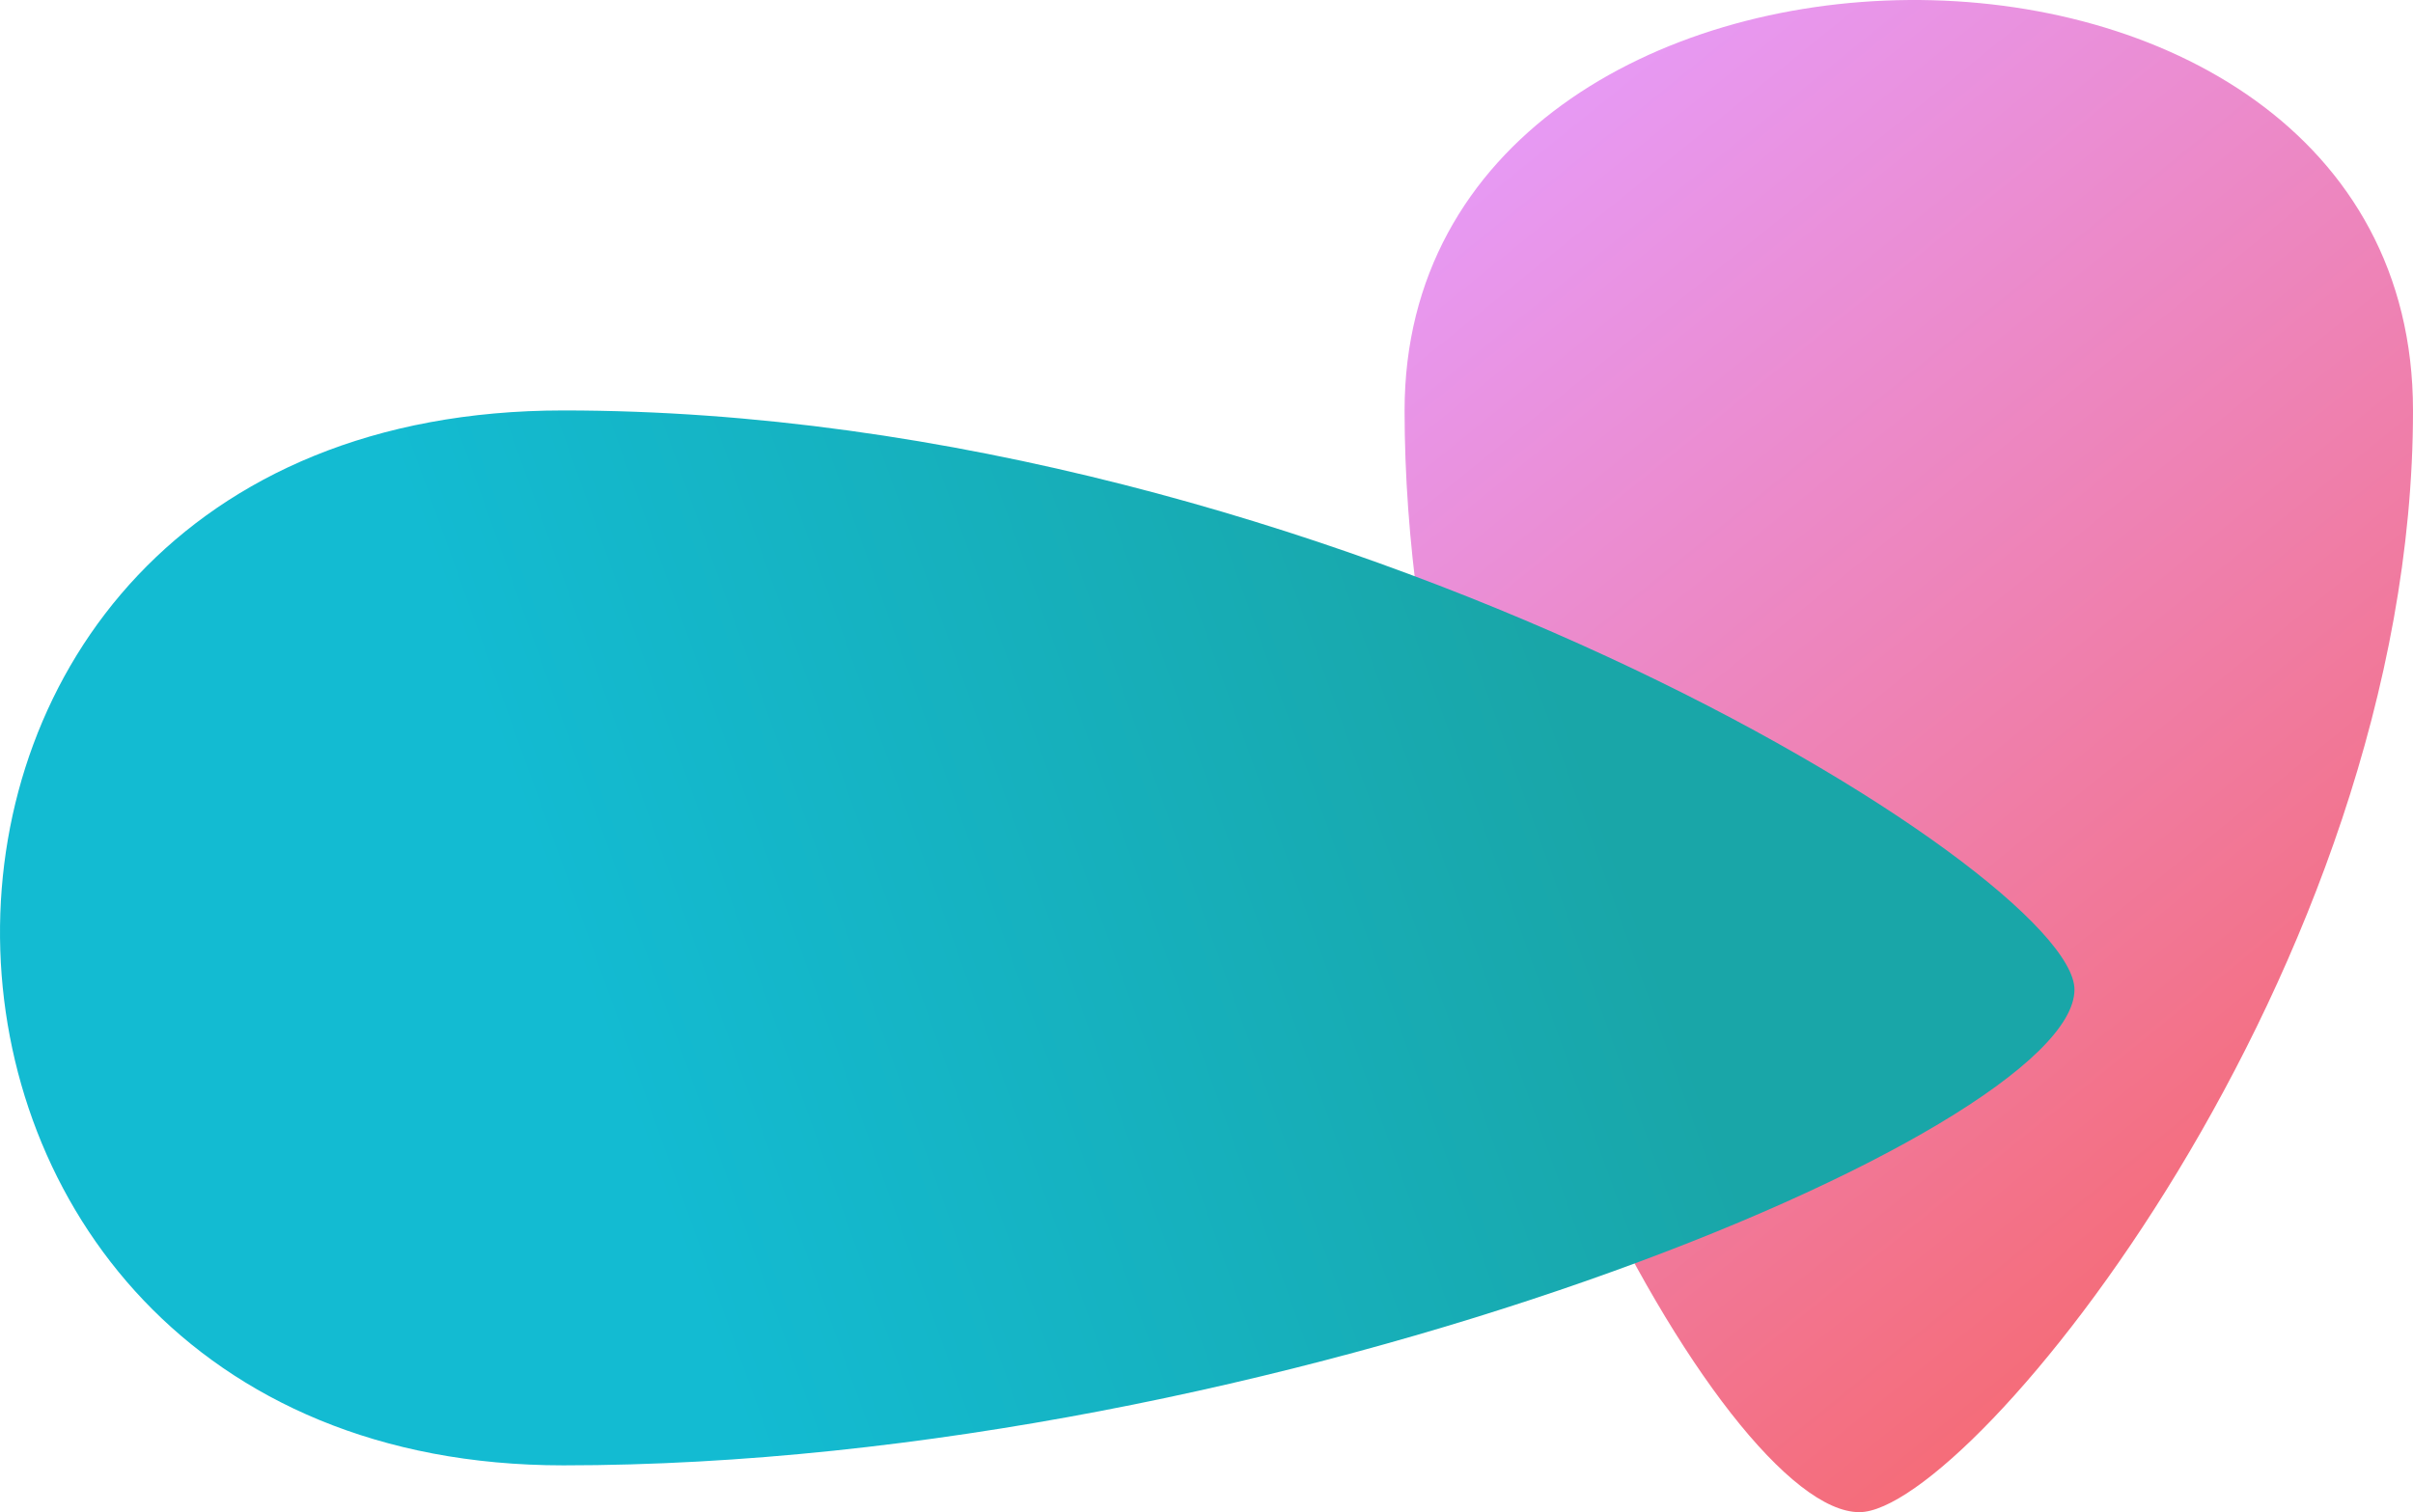 <svg width="670" height="420" viewBox="0 0 670 420" fill="none" xmlns="http://www.w3.org/2000/svg">
<path d="M670 114.05C670 -40.135 390 -35.884 390 114.051C390 258.531 478.529 420 516.274 420C547.157 420 670 269.456 670 114.05Z" fill="url(#paint0_linear)"/>
<path d="M156.412 114C-55.042 114 -49.213 407 156.413 407C354.556 407 576 314.36 576 274.863C576 242.547 369.54 114 156.412 114Z" fill="url(#paint1_linear)"/>
<defs>
<linearGradient id="paint0_linear" x1="637.221" y1="404.282" x2="374.711" y2="80.107" gradientUnits="userSpaceOnUse">
<stop stop-color="#F76565"/>
<stop offset="1" stop-color="#E799F3"/>
</linearGradient>
<linearGradient id="paint1_linear" x1="445.735" y1="223.608" x2="177.757" y2="320.069" gradientUnits="userSpaceOnUse">
<stop stop-color="#19A6A8"/>
<stop offset="1" stop-color="#13BBD2"/>
</linearGradient>
</defs>
</svg>
